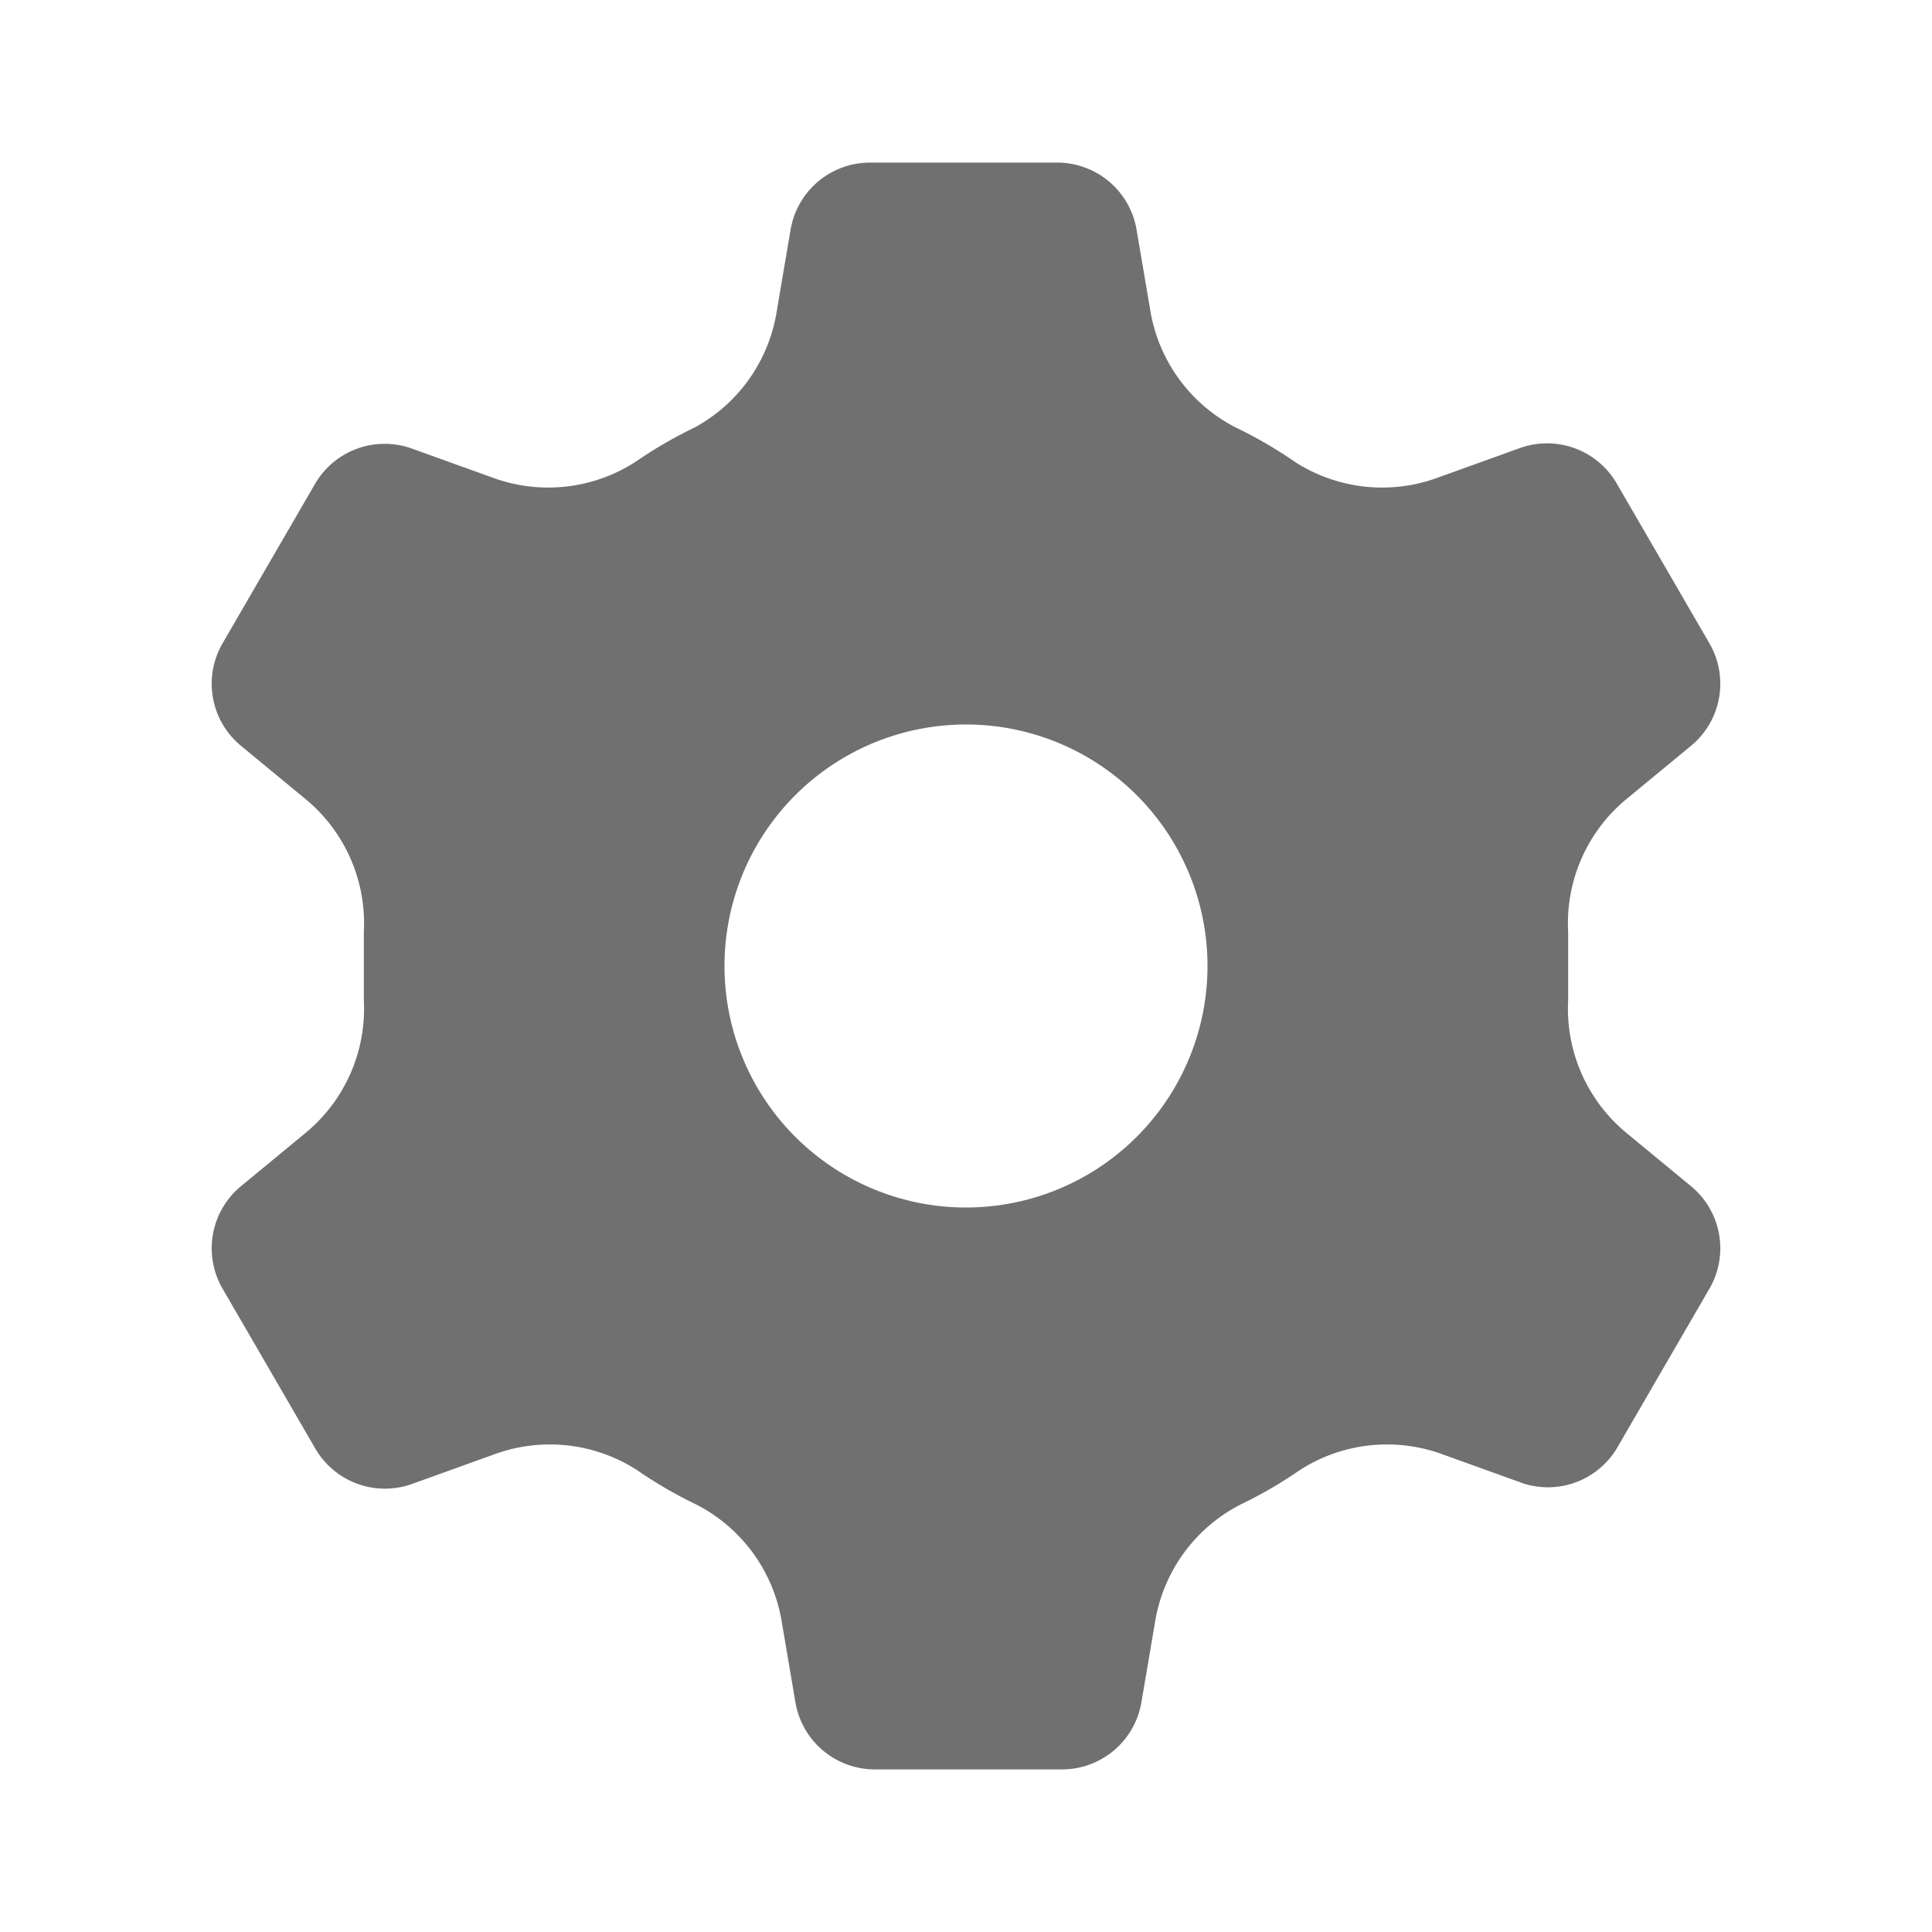 <svg t="1661399324191" class="icon" viewBox="0 0 1024 1024" version="1.1" xmlns="http://www.w3.org/2000/svg" p-id="2160" width="200" height="200"><path d="M896 628.48l-34.133-28.16a85.333 85.333 0 0 1-30.72-69.973V512v-18.347a85.333 85.333 0 0 1 30.72-69.973l34.133-28.16A42.667 42.667 0 0 0 906.24 341.333l-49.493-85.333a42.667 42.667 0 0 0-51.627-18.347l-42.667 15.36a85.333 85.333 0 0 1-75.947-8.107 233.813 233.813 0 0 0-31.573-18.347 85.333 85.333 0 0 1-45.227-61.867l-7.253-42.667a42.667 42.667 0 0 0-42.667-35.84h-98.133a42.667 42.667 0 0 0-42.667 35.84l-7.253 42.667a85.333 85.333 0 0 1-43.52 61.867 233.813 233.813 0 0 0-31.573 18.347 85.333 85.333 0 0 1-75.947 8.107l-42.667-15.36A42.667 42.667 0 0 0 167.253 256L117.76 341.333A42.667 42.667 0 0 0 128 395.52l34.133 28.16a85.333 85.333 0 0 1 30.72 69.973v36.693a85.333 85.333 0 0 1-30.72 69.973l-34.133 28.16A42.667 42.667 0 0 0 117.76 682.667l49.493 85.333a42.667 42.667 0 0 0 51.627 18.347l42.667-15.36a85.333 85.333 0 0 1 75.947 8.107 233.813 233.813 0 0 0 31.573 18.347 85.333 85.333 0 0 1 45.227 61.867l7.253 42.667a42.667 42.667 0 0 0 42.667 35.84h98.133a42.667 42.667 0 0 0 42.667-35.84l7.253-42.667a85.333 85.333 0 0 1 45.227-61.867 233.813 233.813 0 0 0 31.573-18.347 85.333 85.333 0 0 1 75.947-8.107l42.667 15.36a42.667 42.667 0 0 0 49.067-18.347l49.493-85.333a42.667 42.667 0 0 0-10.24-54.187zM512 640a128 128 0 1 1 128-128 128 128 0 0 1-128 128z" p-id="2161" fill="#707070"></path></svg>